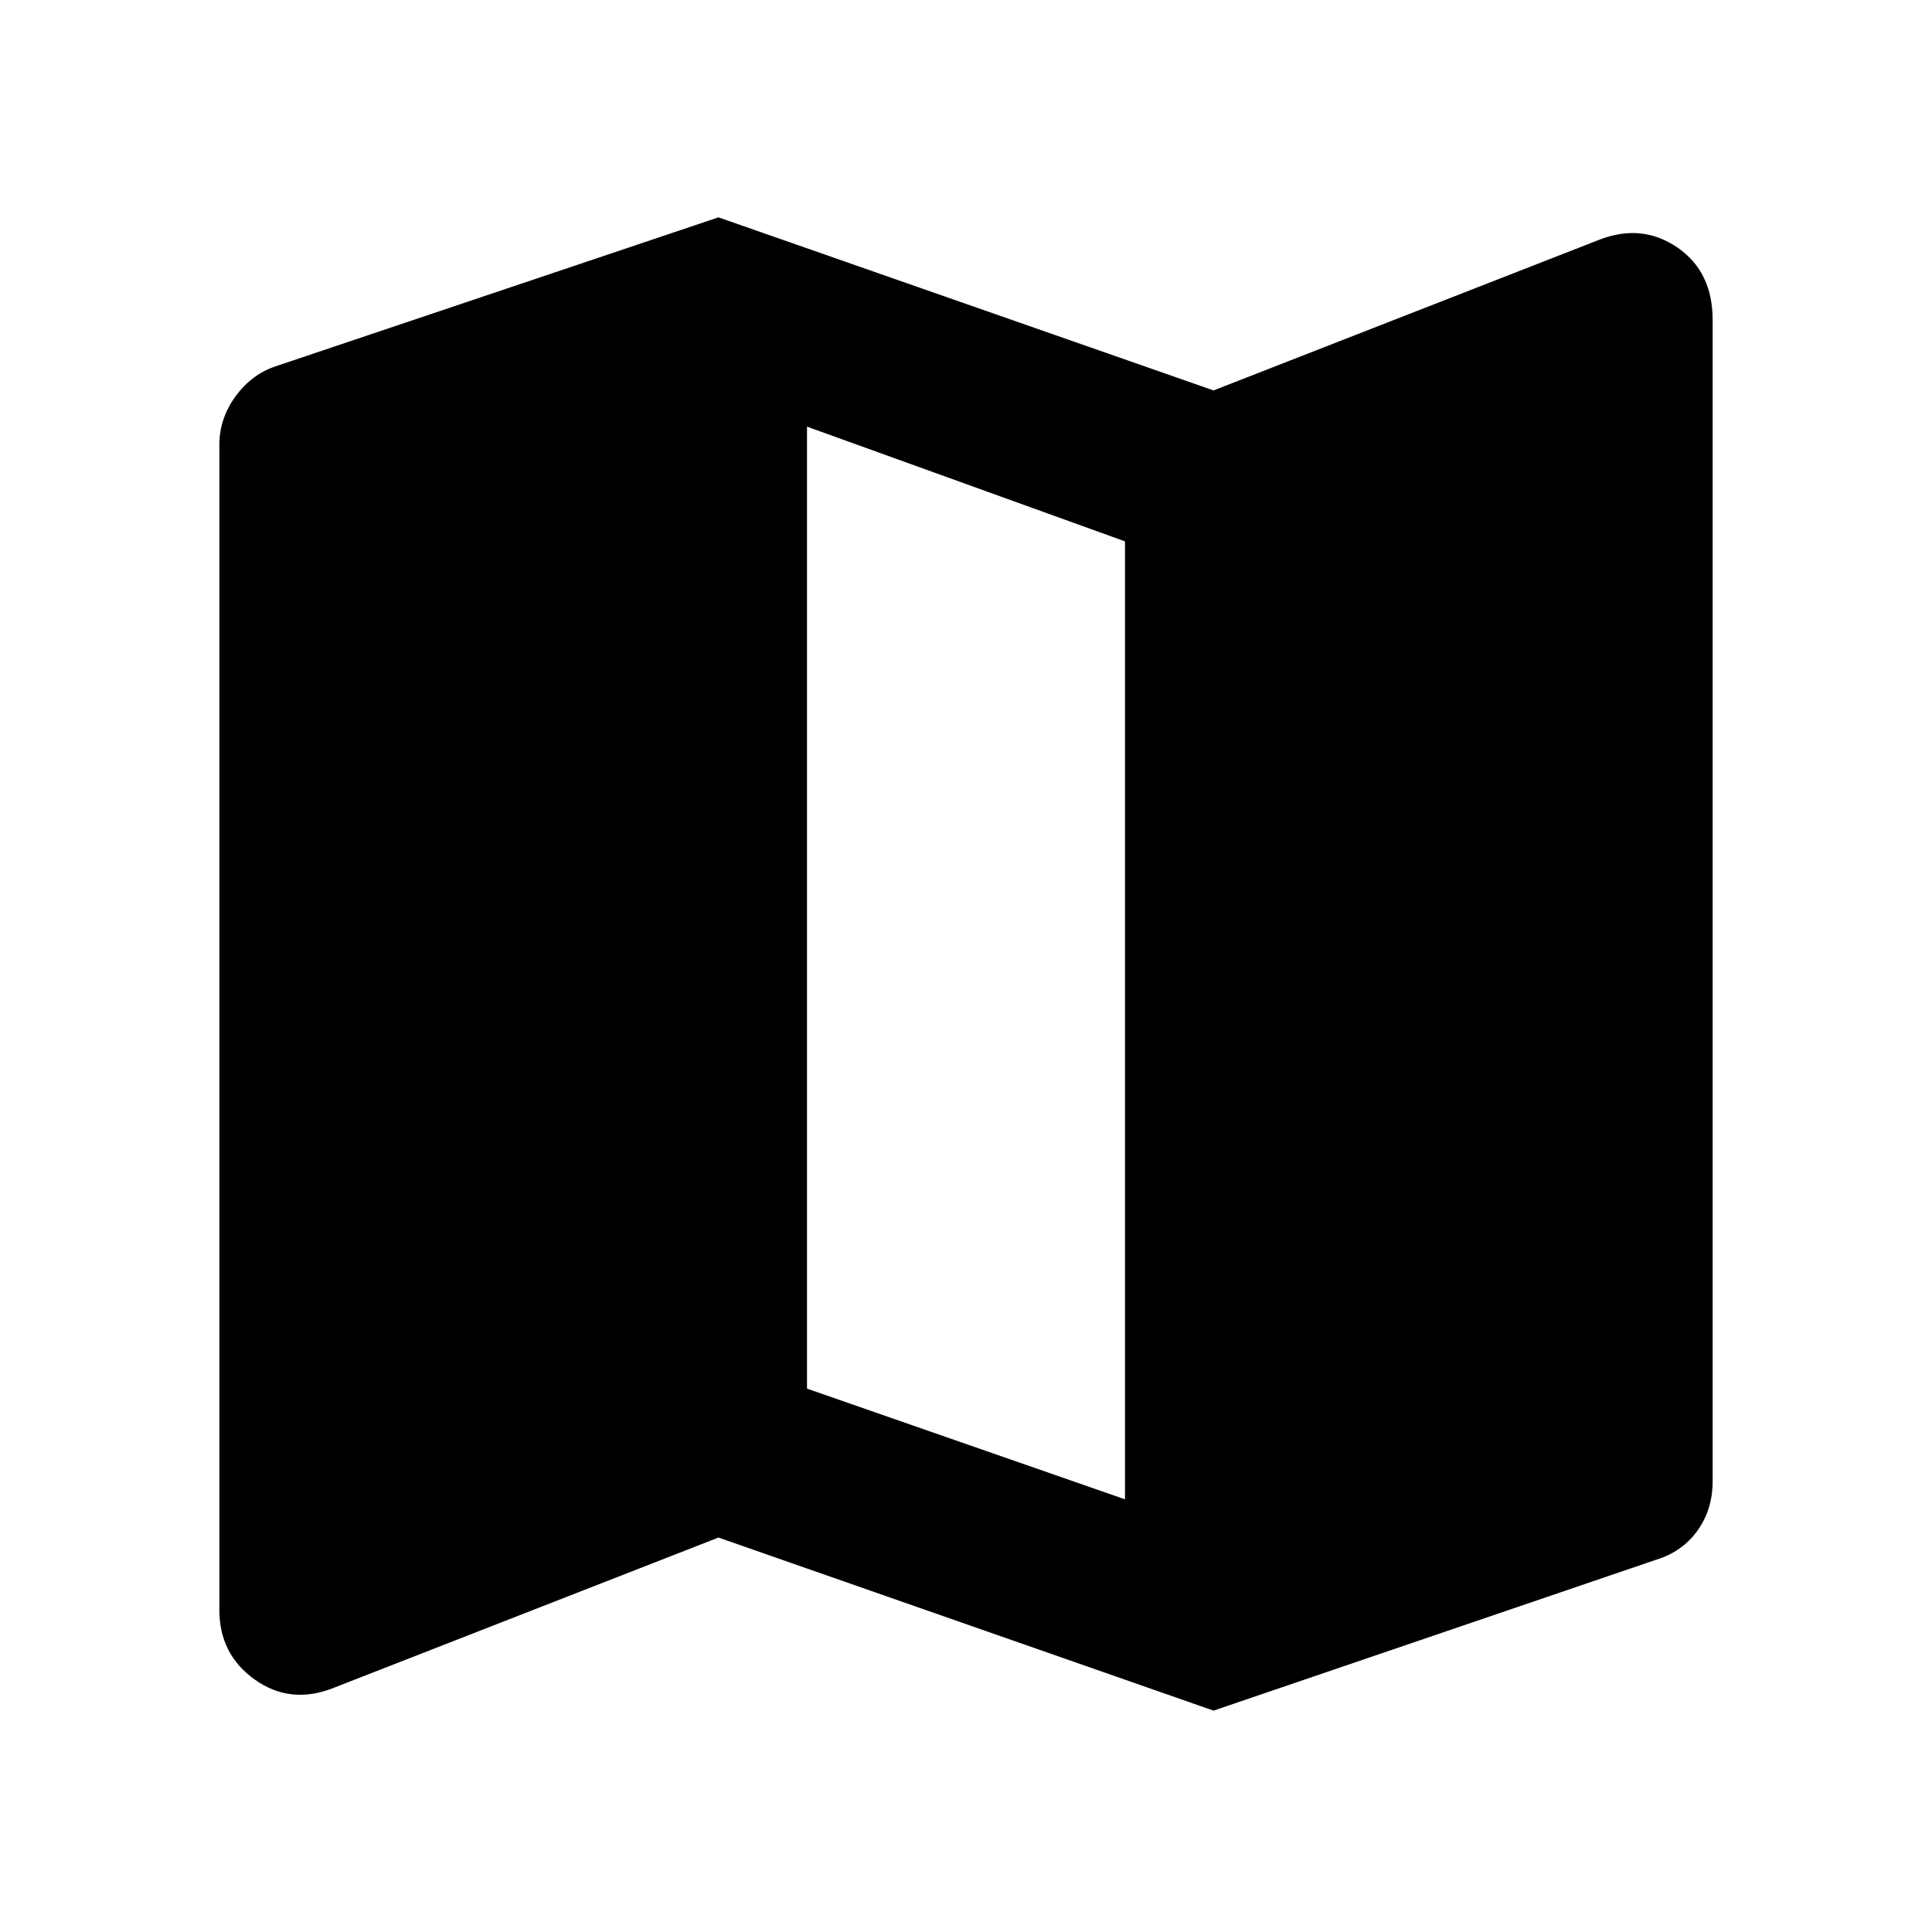 <svg xmlns="http://www.w3.org/2000/svg" height="24" width="24"><path d="M15.075 21.25 8.925 19.1 4.125 20.975Q3.6 21.175 3.163 20.863Q2.725 20.55 2.725 20V5.525Q2.725 5.2 2.925 4.925Q3.125 4.65 3.425 4.55L8.925 2.7L15.075 4.85L19.875 2.975Q20.4 2.775 20.838 3.075Q21.275 3.375 21.275 3.975V18.4Q21.275 18.75 21.088 19.012Q20.9 19.275 20.575 19.375ZM13.975 18.625V6.725L10.025 5.3V17.25Z"/></svg>